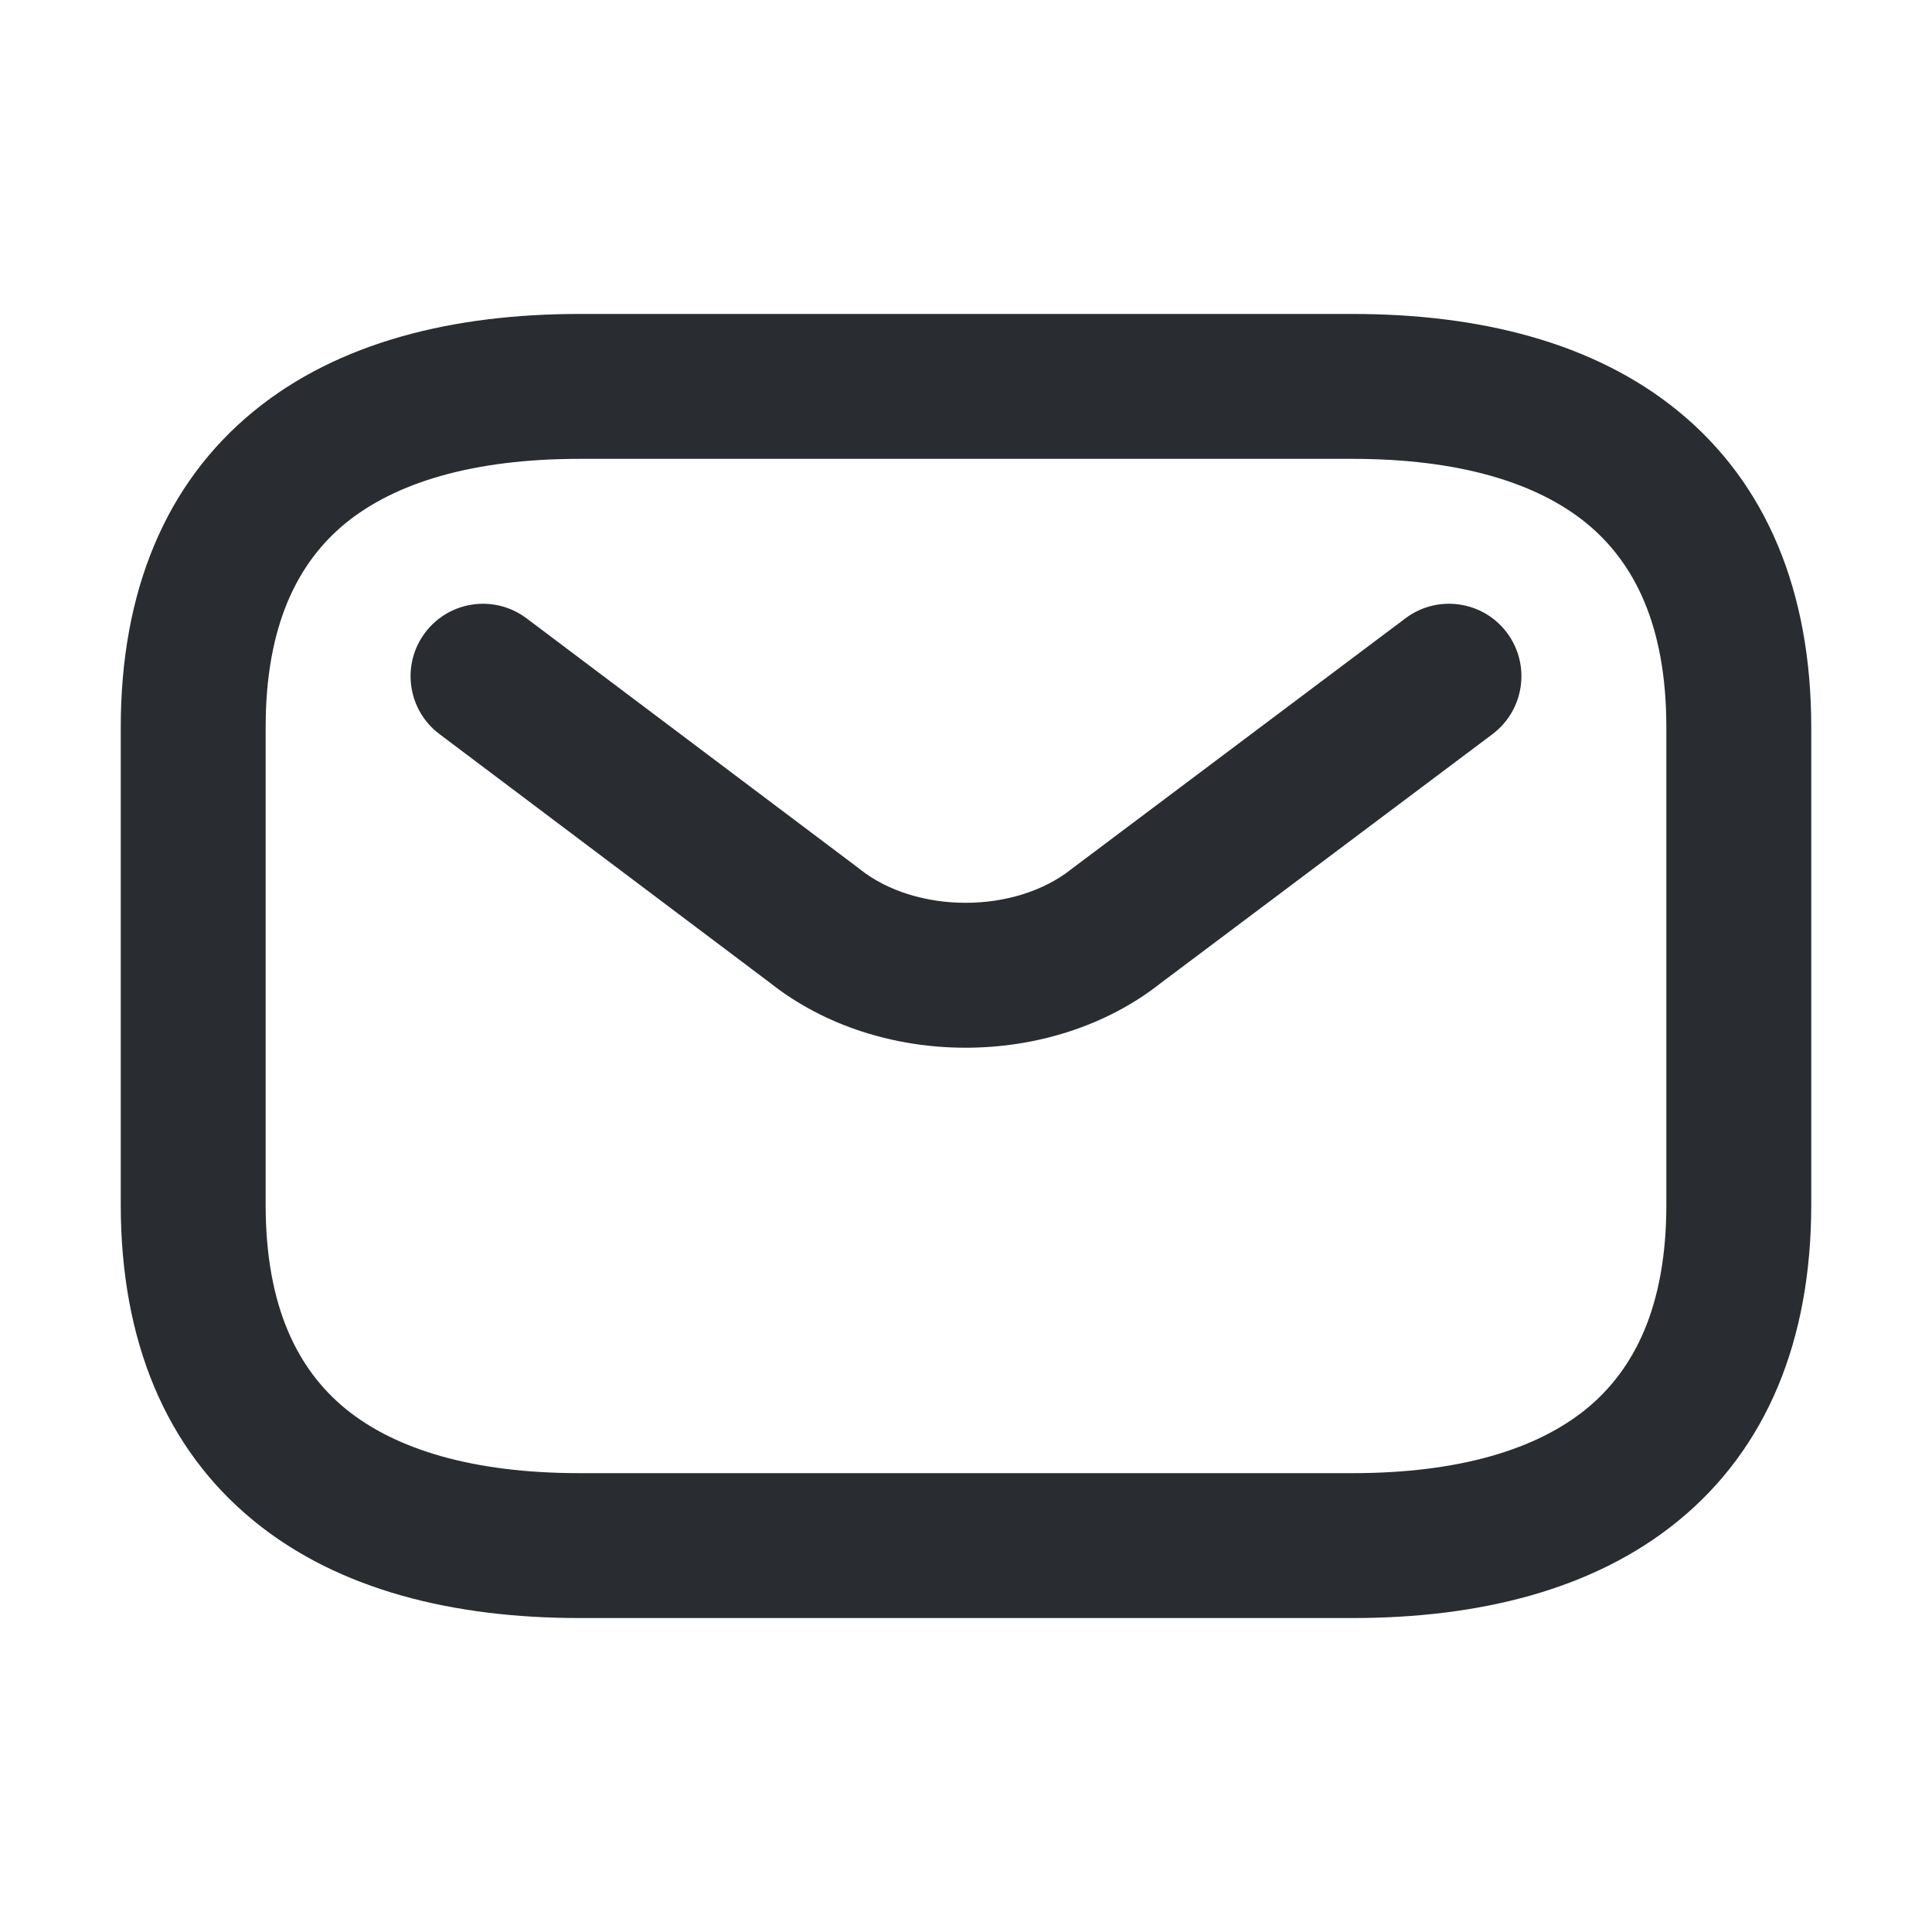 <svg width="20" height="20" viewBox="0 0 20 20" fill="none" xmlns="http://www.w3.org/2000/svg">
<path fill-rule="evenodd" clip-rule="evenodd" d="M3.575 5.418C3.086 5.82 2.75 6.467 2.75 7.529V12.471C2.75 13.533 3.086 14.18 3.575 14.582C4.091 15.004 4.895 15.25 6 15.25H14C15.105 15.25 15.909 15.004 16.425 14.582C16.914 14.18 17.25 13.533 17.25 12.471V7.529C17.25 6.467 16.914 5.82 16.425 5.418C15.909 4.996 15.105 4.75 14 4.75H6C4.895 4.75 4.091 4.996 3.575 5.418ZM2.625 4.258C3.509 3.534 4.705 3.25 6 3.25H14C15.295 3.25 16.491 3.534 17.375 4.258C18.286 5.004 18.75 6.121 18.75 7.529V12.471C18.75 13.879 18.286 14.996 17.375 15.742C16.491 16.466 15.295 16.75 14 16.75H6C4.705 16.75 3.509 16.466 2.625 15.742C1.714 14.996 1.25 13.879 1.25 12.471V7.529C1.25 6.121 1.714 5.004 2.625 4.258Z" fill="#292D32"/>
<path fill-rule="evenodd" clip-rule="evenodd" d="M15.6 6.55C15.848 6.881 15.781 7.351 15.45 7.6L12.016 10.177C10.887 11.069 9.104 11.069 7.975 10.177L4.549 7.599C4.218 7.35 4.152 6.88 4.401 6.549C4.65 6.218 5.12 6.152 5.451 6.401L8.884 8.984L8.9 8.997C9.485 9.462 10.506 9.462 11.091 8.997C11.097 8.992 11.102 8.988 11.108 8.984L14.55 6.4C14.881 6.152 15.351 6.218 15.6 6.55Z" fill="#292D32"/>
</svg>
